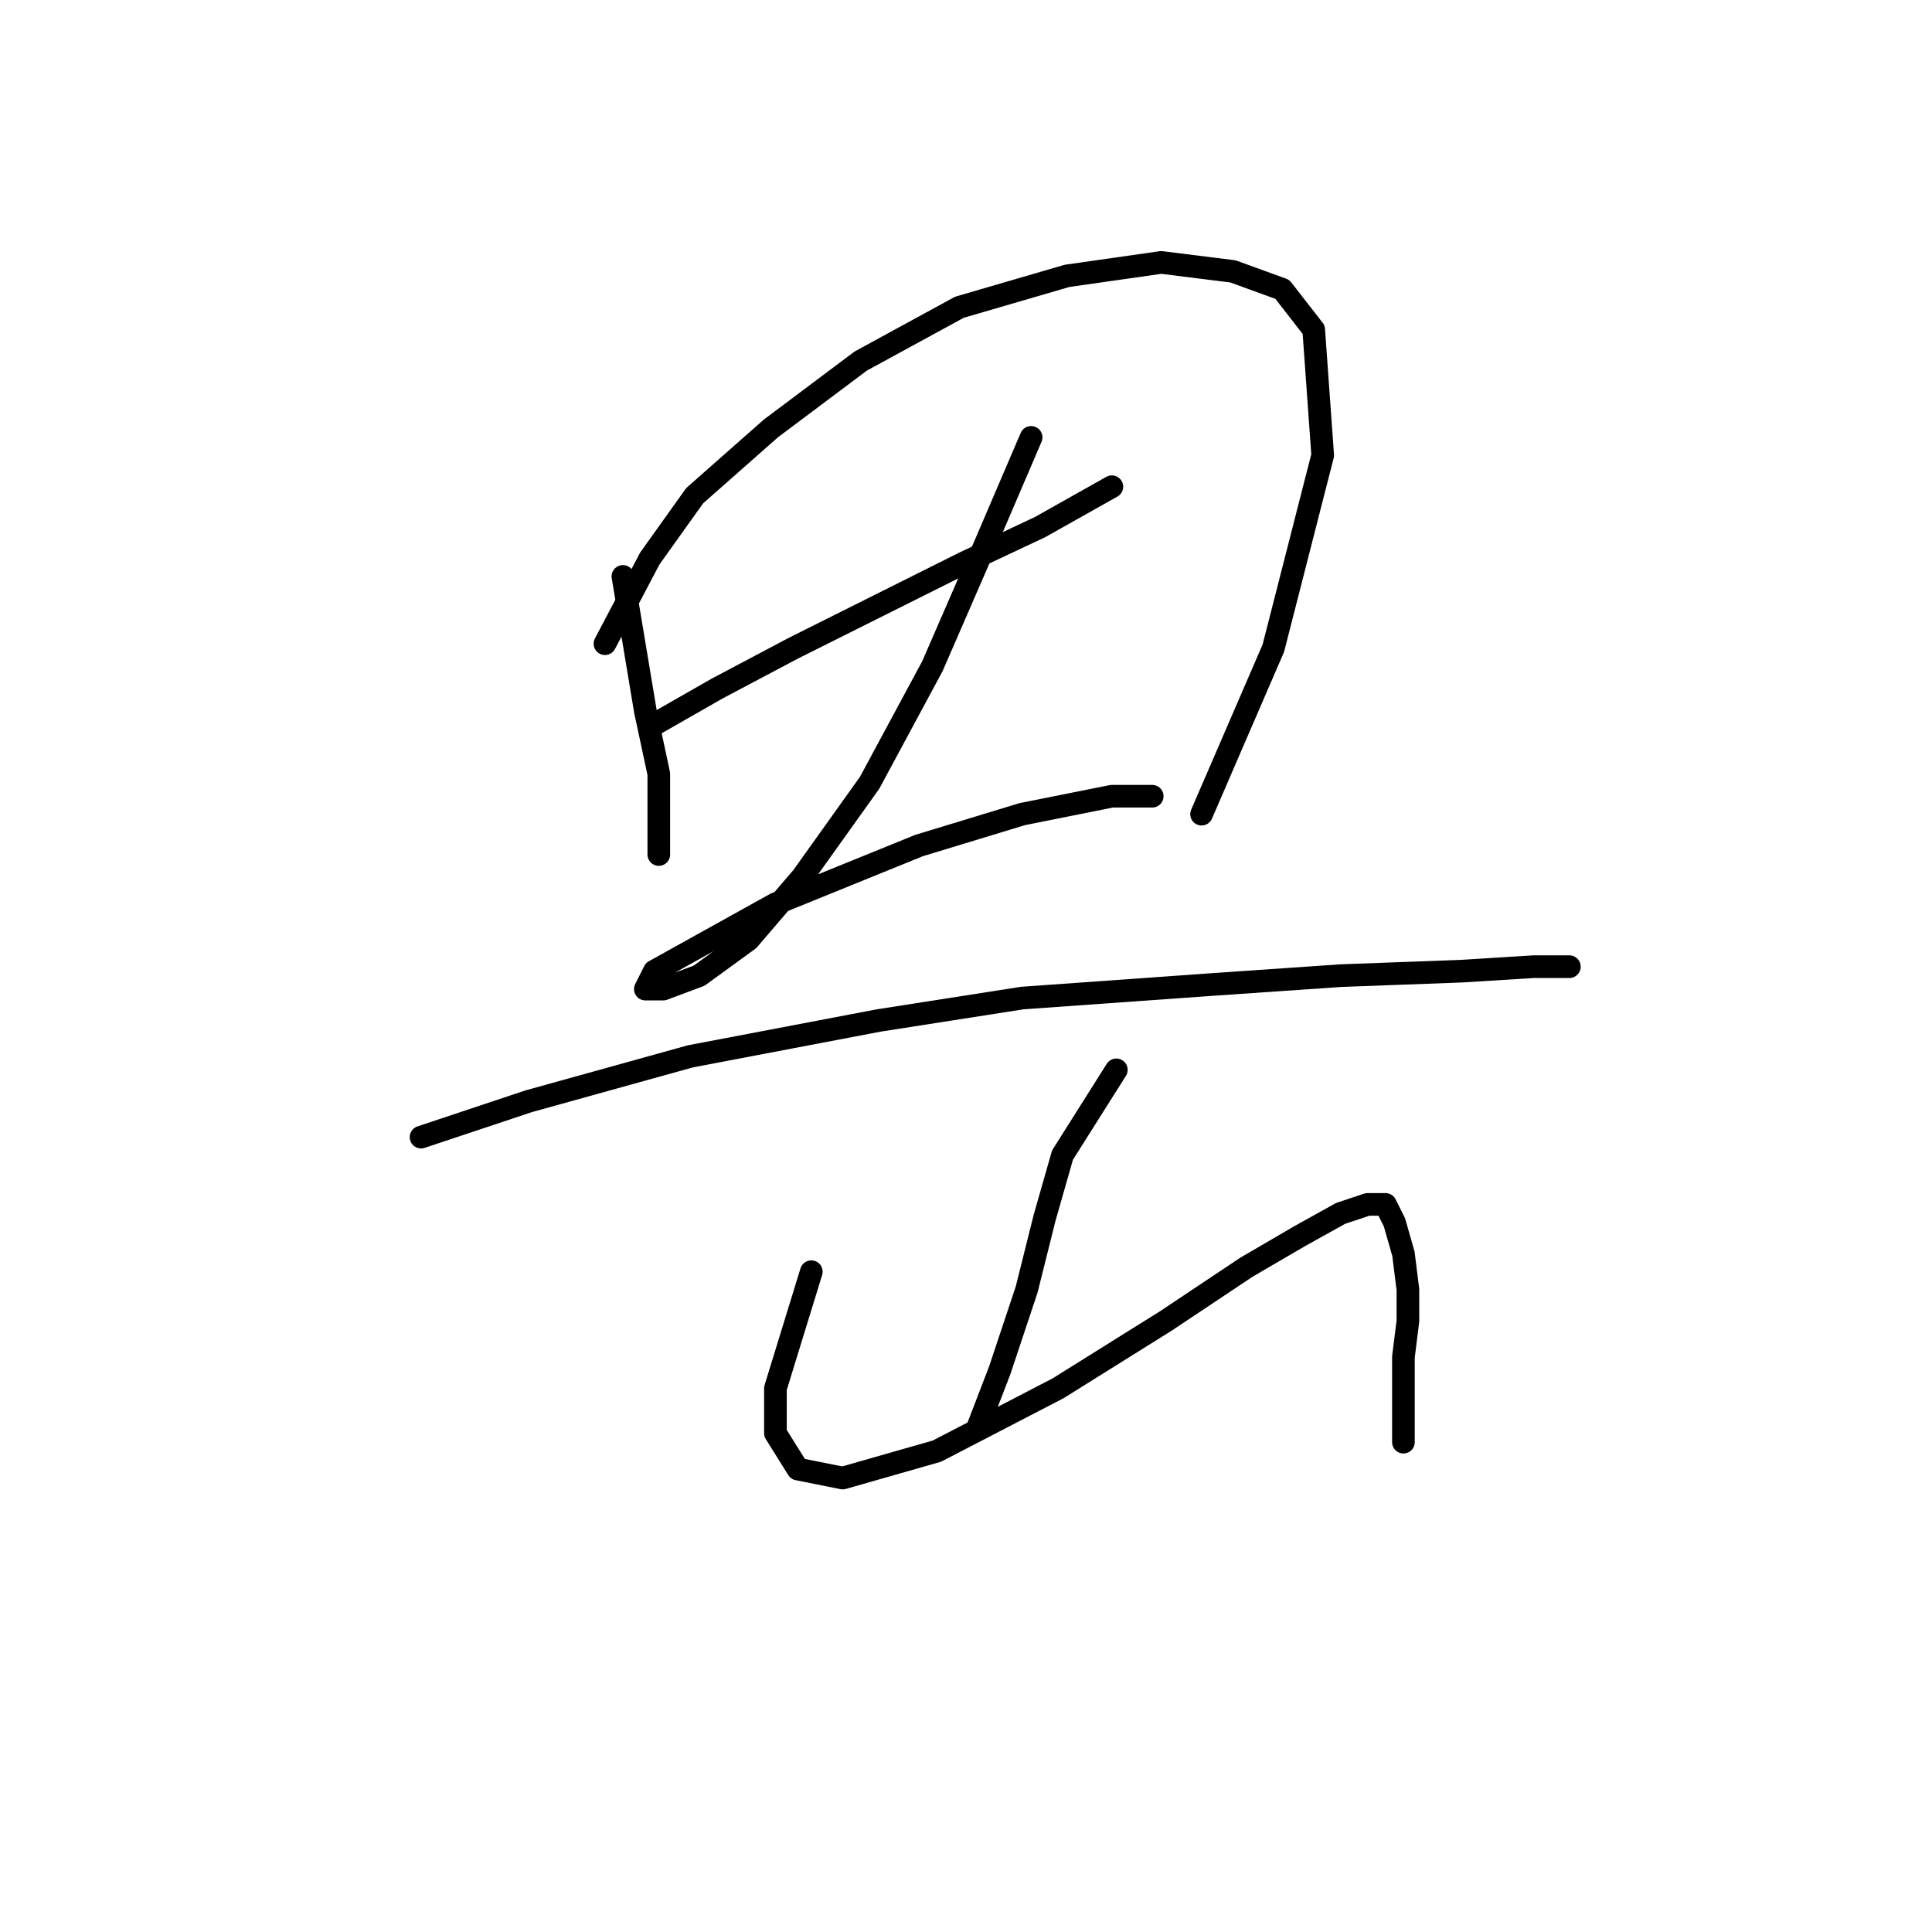 <?xml version="1.0" standalone="no"?>
    <svg width="256" height="256" xmlns="http://www.w3.org/2000/svg" version="1.1">
    <polyline stroke="black" stroke-width="3" stroke-linecap="round" fill="transparent" stroke-linejoin="round" points="82.539 76.378 85.511 94.21 87.294 102.531 87.294 109.069 87.294 113.23 87.294 113.23 " />
        <polyline stroke="black" stroke-width="3" stroke-linecap="round" fill="transparent" stroke-linejoin="round" points="80.162 85.294 86.105 74.001 92.049 65.68 102.154 56.764 114.041 47.848 127.118 40.716 141.383 36.555 153.865 34.772 163.375 35.961 169.913 38.338 174.074 43.687 175.263 60.33 168.724 85.889 159.214 107.881 159.214 107.881 " />
        <polyline stroke="black" stroke-width="3" stroke-linecap="round" fill="transparent" stroke-linejoin="round" points="86.7 95.993 95.021 91.238 105.126 85.889 117.013 79.945 127.712 74.595 137.817 69.84 147.327 64.491 147.327 64.491 " />
        <polyline stroke="black" stroke-width="3" stroke-linecap="round" fill="transparent" stroke-linejoin="round" points="136.628 57.953 129.495 74.595 123.551 88.266 115.23 103.72 106.314 116.202 99.182 124.523 92.644 129.278 87.889 131.061 85.511 131.061 86.7 128.684 92.049 125.712 102.748 119.768 121.768 112.041 135.439 107.881 147.327 105.503 152.676 105.503 152.676 105.503 " />
        <polyline stroke="black" stroke-width="3" stroke-linecap="round" fill="transparent" stroke-linejoin="round" points="55.792 150.676 70.057 145.921 91.455 139.977 116.419 135.222 135.439 132.25 160.403 130.467 177.64 129.278 193.688 128.684 203.198 128.09 207.953 128.09 207.953 128.09 " />
        <polyline stroke="black" stroke-width="3" stroke-linecap="round" fill="transparent" stroke-linejoin="round" points="147.921 141.76 140.788 153.054 138.411 161.375 136.033 170.885 132.467 181.584 129.495 189.311 129.495 189.311 " />
        <polyline stroke="black" stroke-width="3" stroke-linecap="round" fill="transparent" stroke-linejoin="round" points="107.503 168.507 102.748 183.961 102.748 189.905 105.72 194.66 111.664 195.849 124.146 192.283 140.194 183.961 154.459 175.046 165.158 167.913 172.291 163.752 177.64 160.781 181.206 159.592 183.584 159.592 184.773 161.969 185.961 166.13 186.556 170.885 186.556 175.046 185.961 179.801 185.961 191.094 185.961 191.094 " />
        </svg>